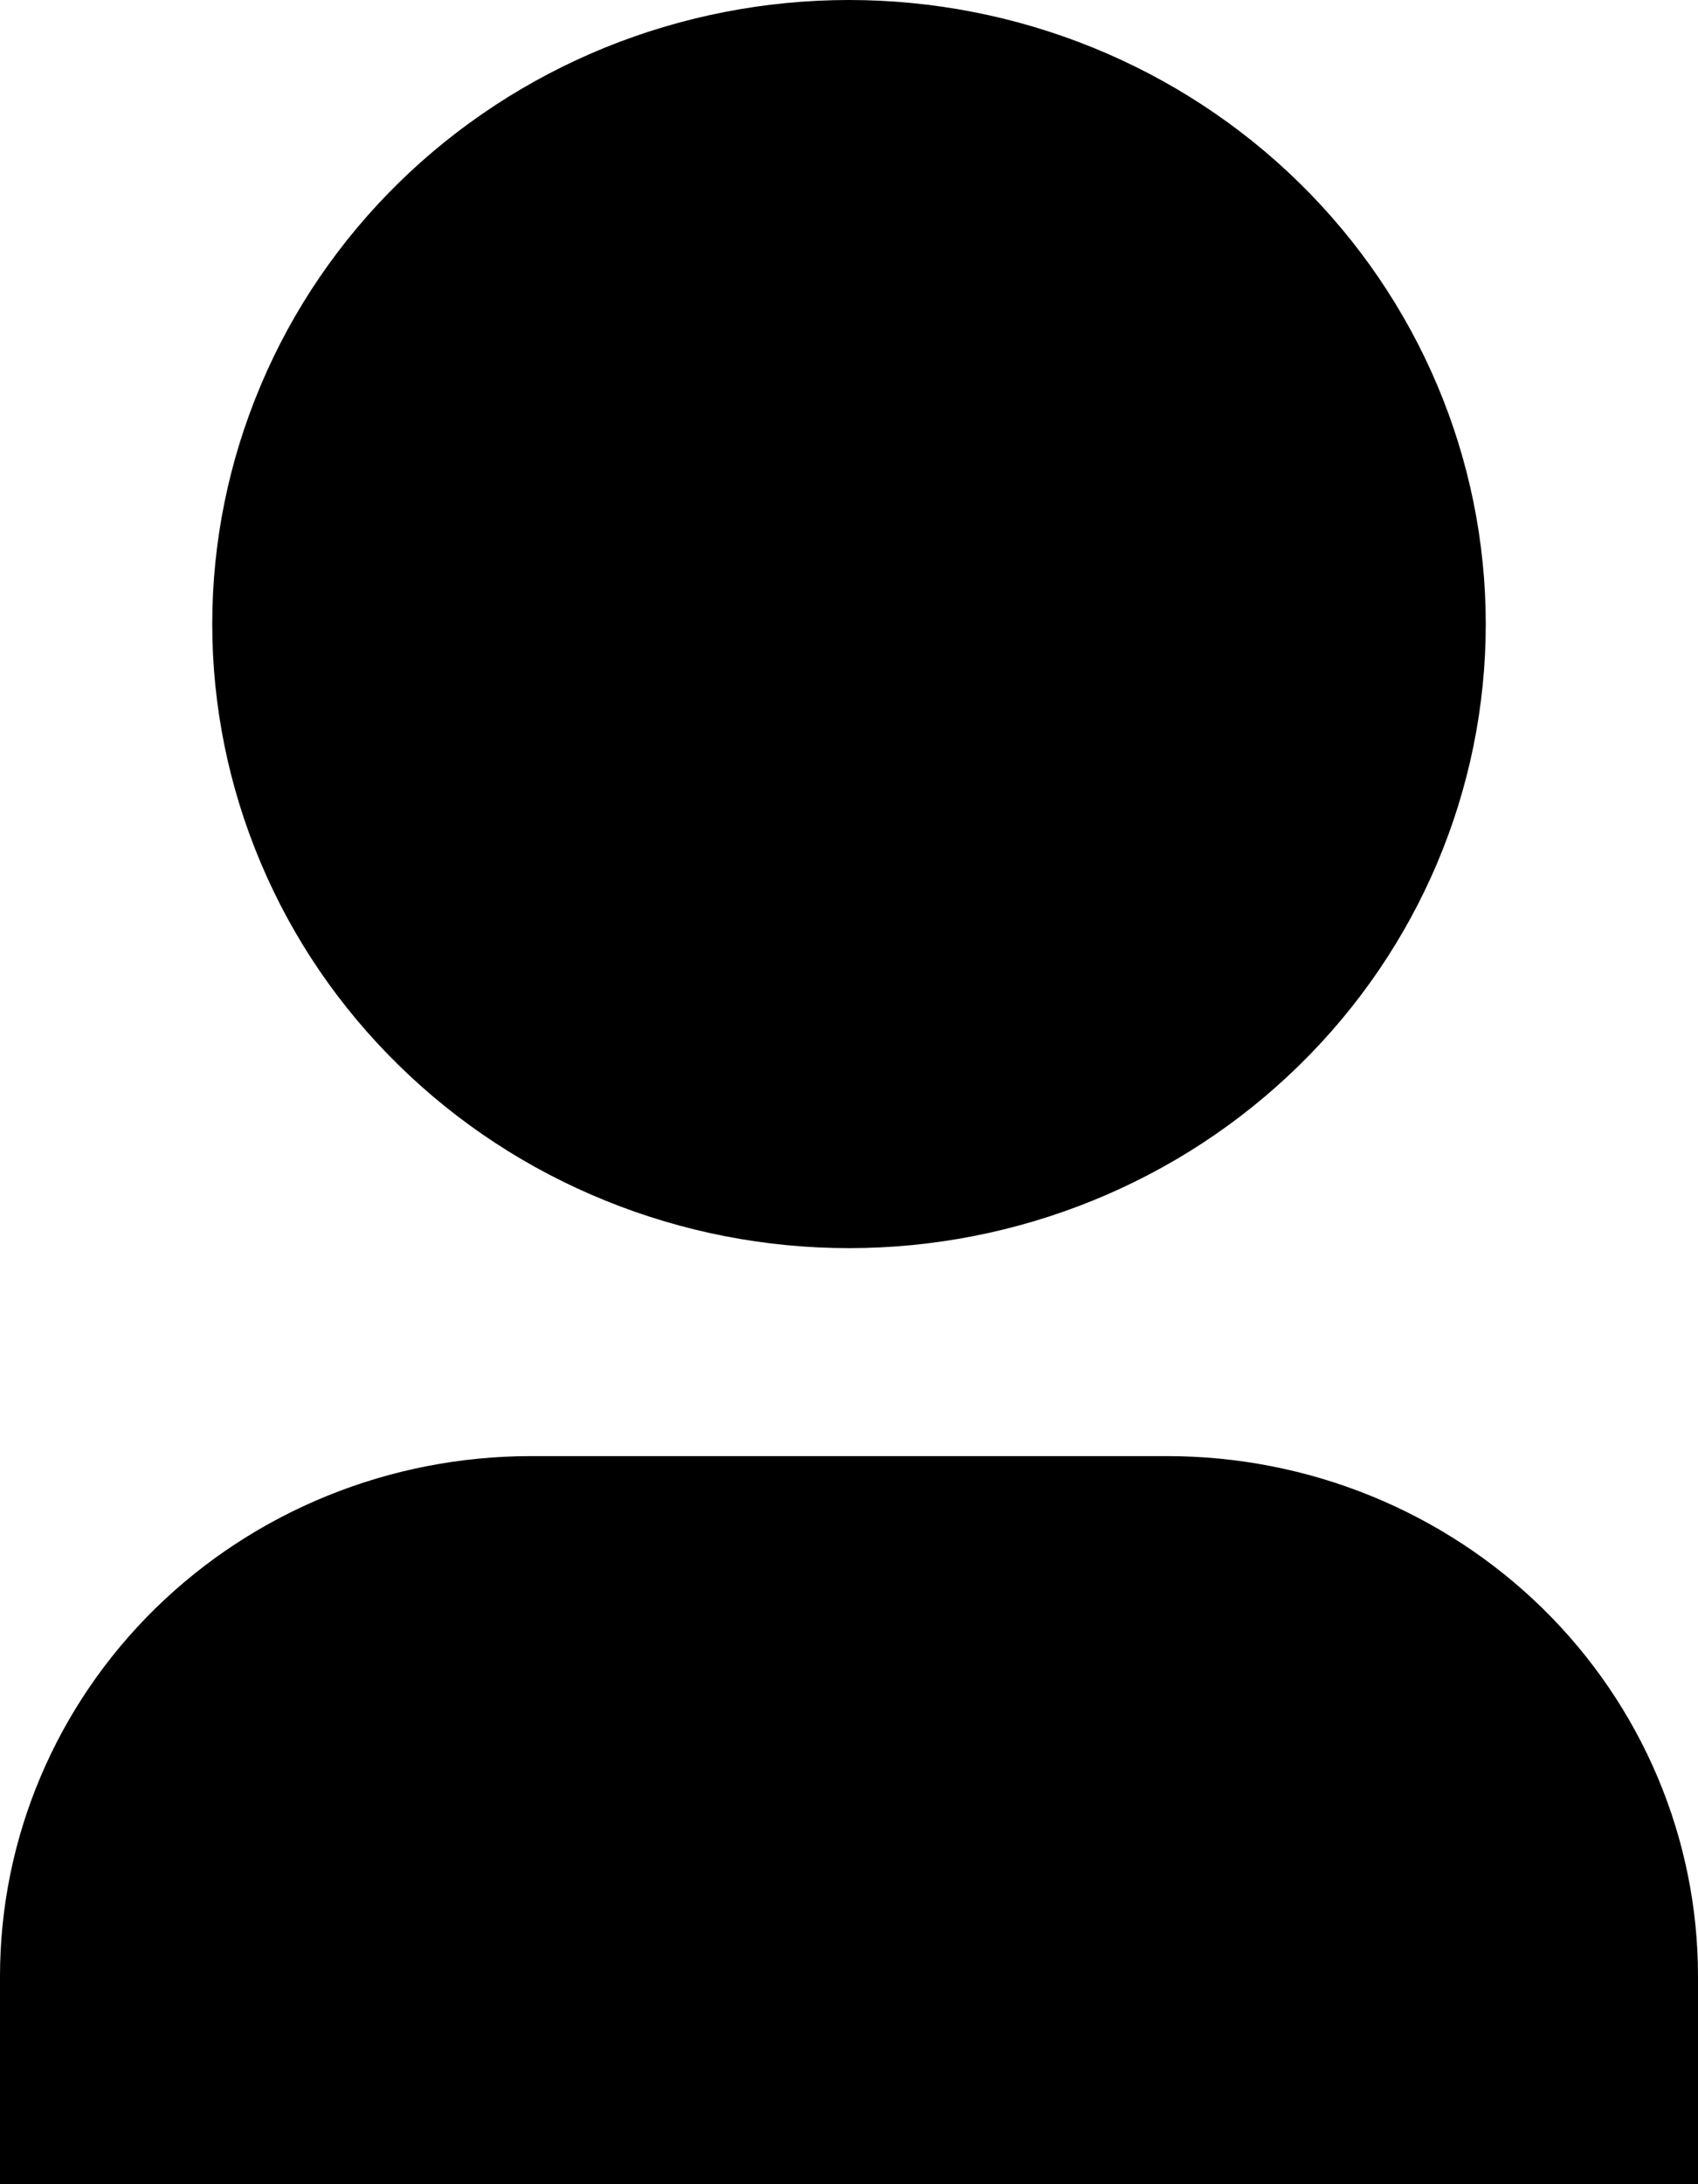 <svg width="14" height="18" viewBox="0 0 14 18" fill="none" xmlns="http://www.w3.org/2000/svg">
<path d="M14 18H0V16.286C0 15.149 0.461 14.059 1.281 13.255C2.102 12.451 3.215 12 4.375 12H9.625C10.785 12 11.898 12.451 12.719 13.255C13.539 14.059 14 15.149 14 16.286V18ZM7 10.286C6.311 10.286 5.628 10.153 4.991 9.894C4.354 9.636 3.775 9.257 3.288 8.779C2.8 8.302 2.413 7.735 2.15 7.111C1.886 6.487 1.75 5.818 1.75 5.143C1.75 4.467 1.886 3.799 2.15 3.175C2.413 2.551 2.8 1.984 3.288 1.506C3.775 1.029 4.354 0.65 4.991 0.391C5.628 0.133 6.311 -1.00638e-08 7 0C8.392 2.03247e-08 9.728 0.542 10.712 1.506C11.697 2.471 12.25 3.779 12.25 5.143C12.25 6.507 11.697 7.815 10.712 8.779C9.728 9.744 8.392 10.286 7 10.286Z" fill="black"/>
</svg>
